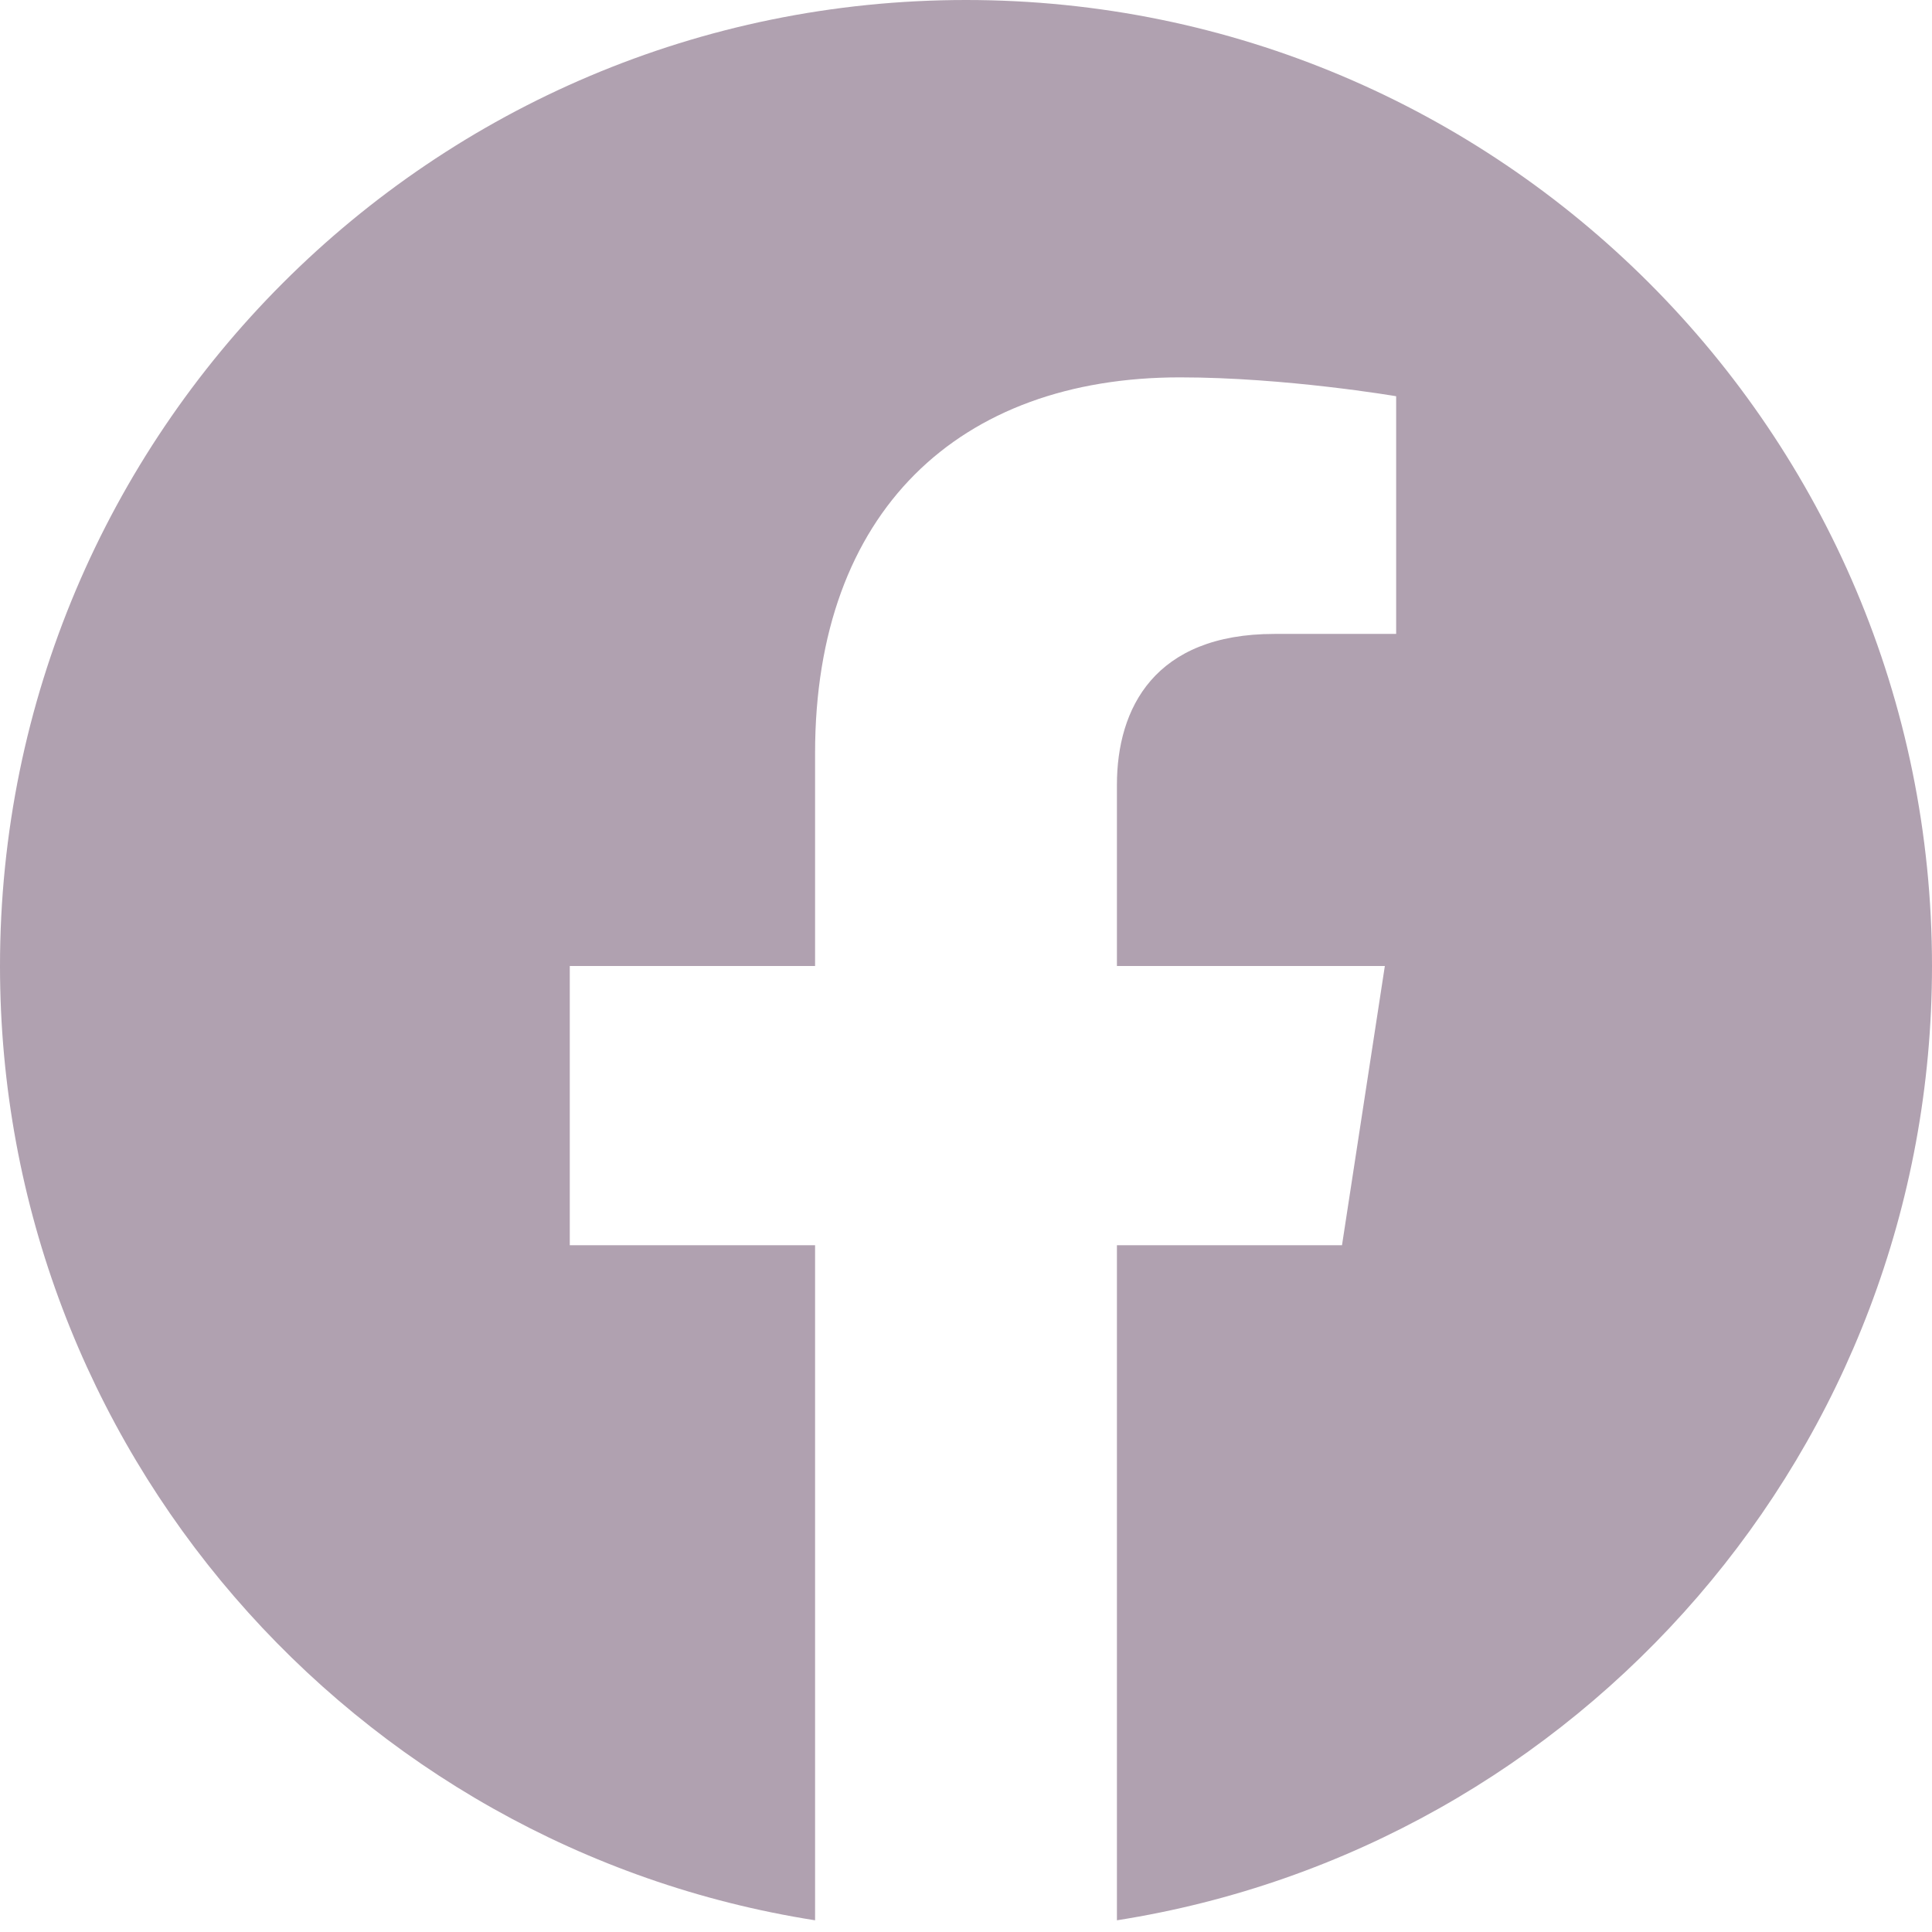 <svg width="34" height="34" viewBox="0 0 34 34" fill="none" xmlns="http://www.w3.org/2000/svg">
<path d="M34 17C34 7.611 26.389 0 17 0C7.611 0 0 7.611 0 17C0 25.485 6.217 32.518 14.344 33.794V21.914H10.027V17H14.344V13.255C14.344 8.994 16.882 6.641 20.765 6.641C22.624 6.641 24.57 6.973 24.57 6.973V11.156H22.427C20.315 11.156 19.656 12.467 19.656 13.812V17H24.371L23.617 21.914H19.656V33.794C27.783 32.518 34 25.485 34 17Z" fill="#B0A1B0"/>
</svg>
